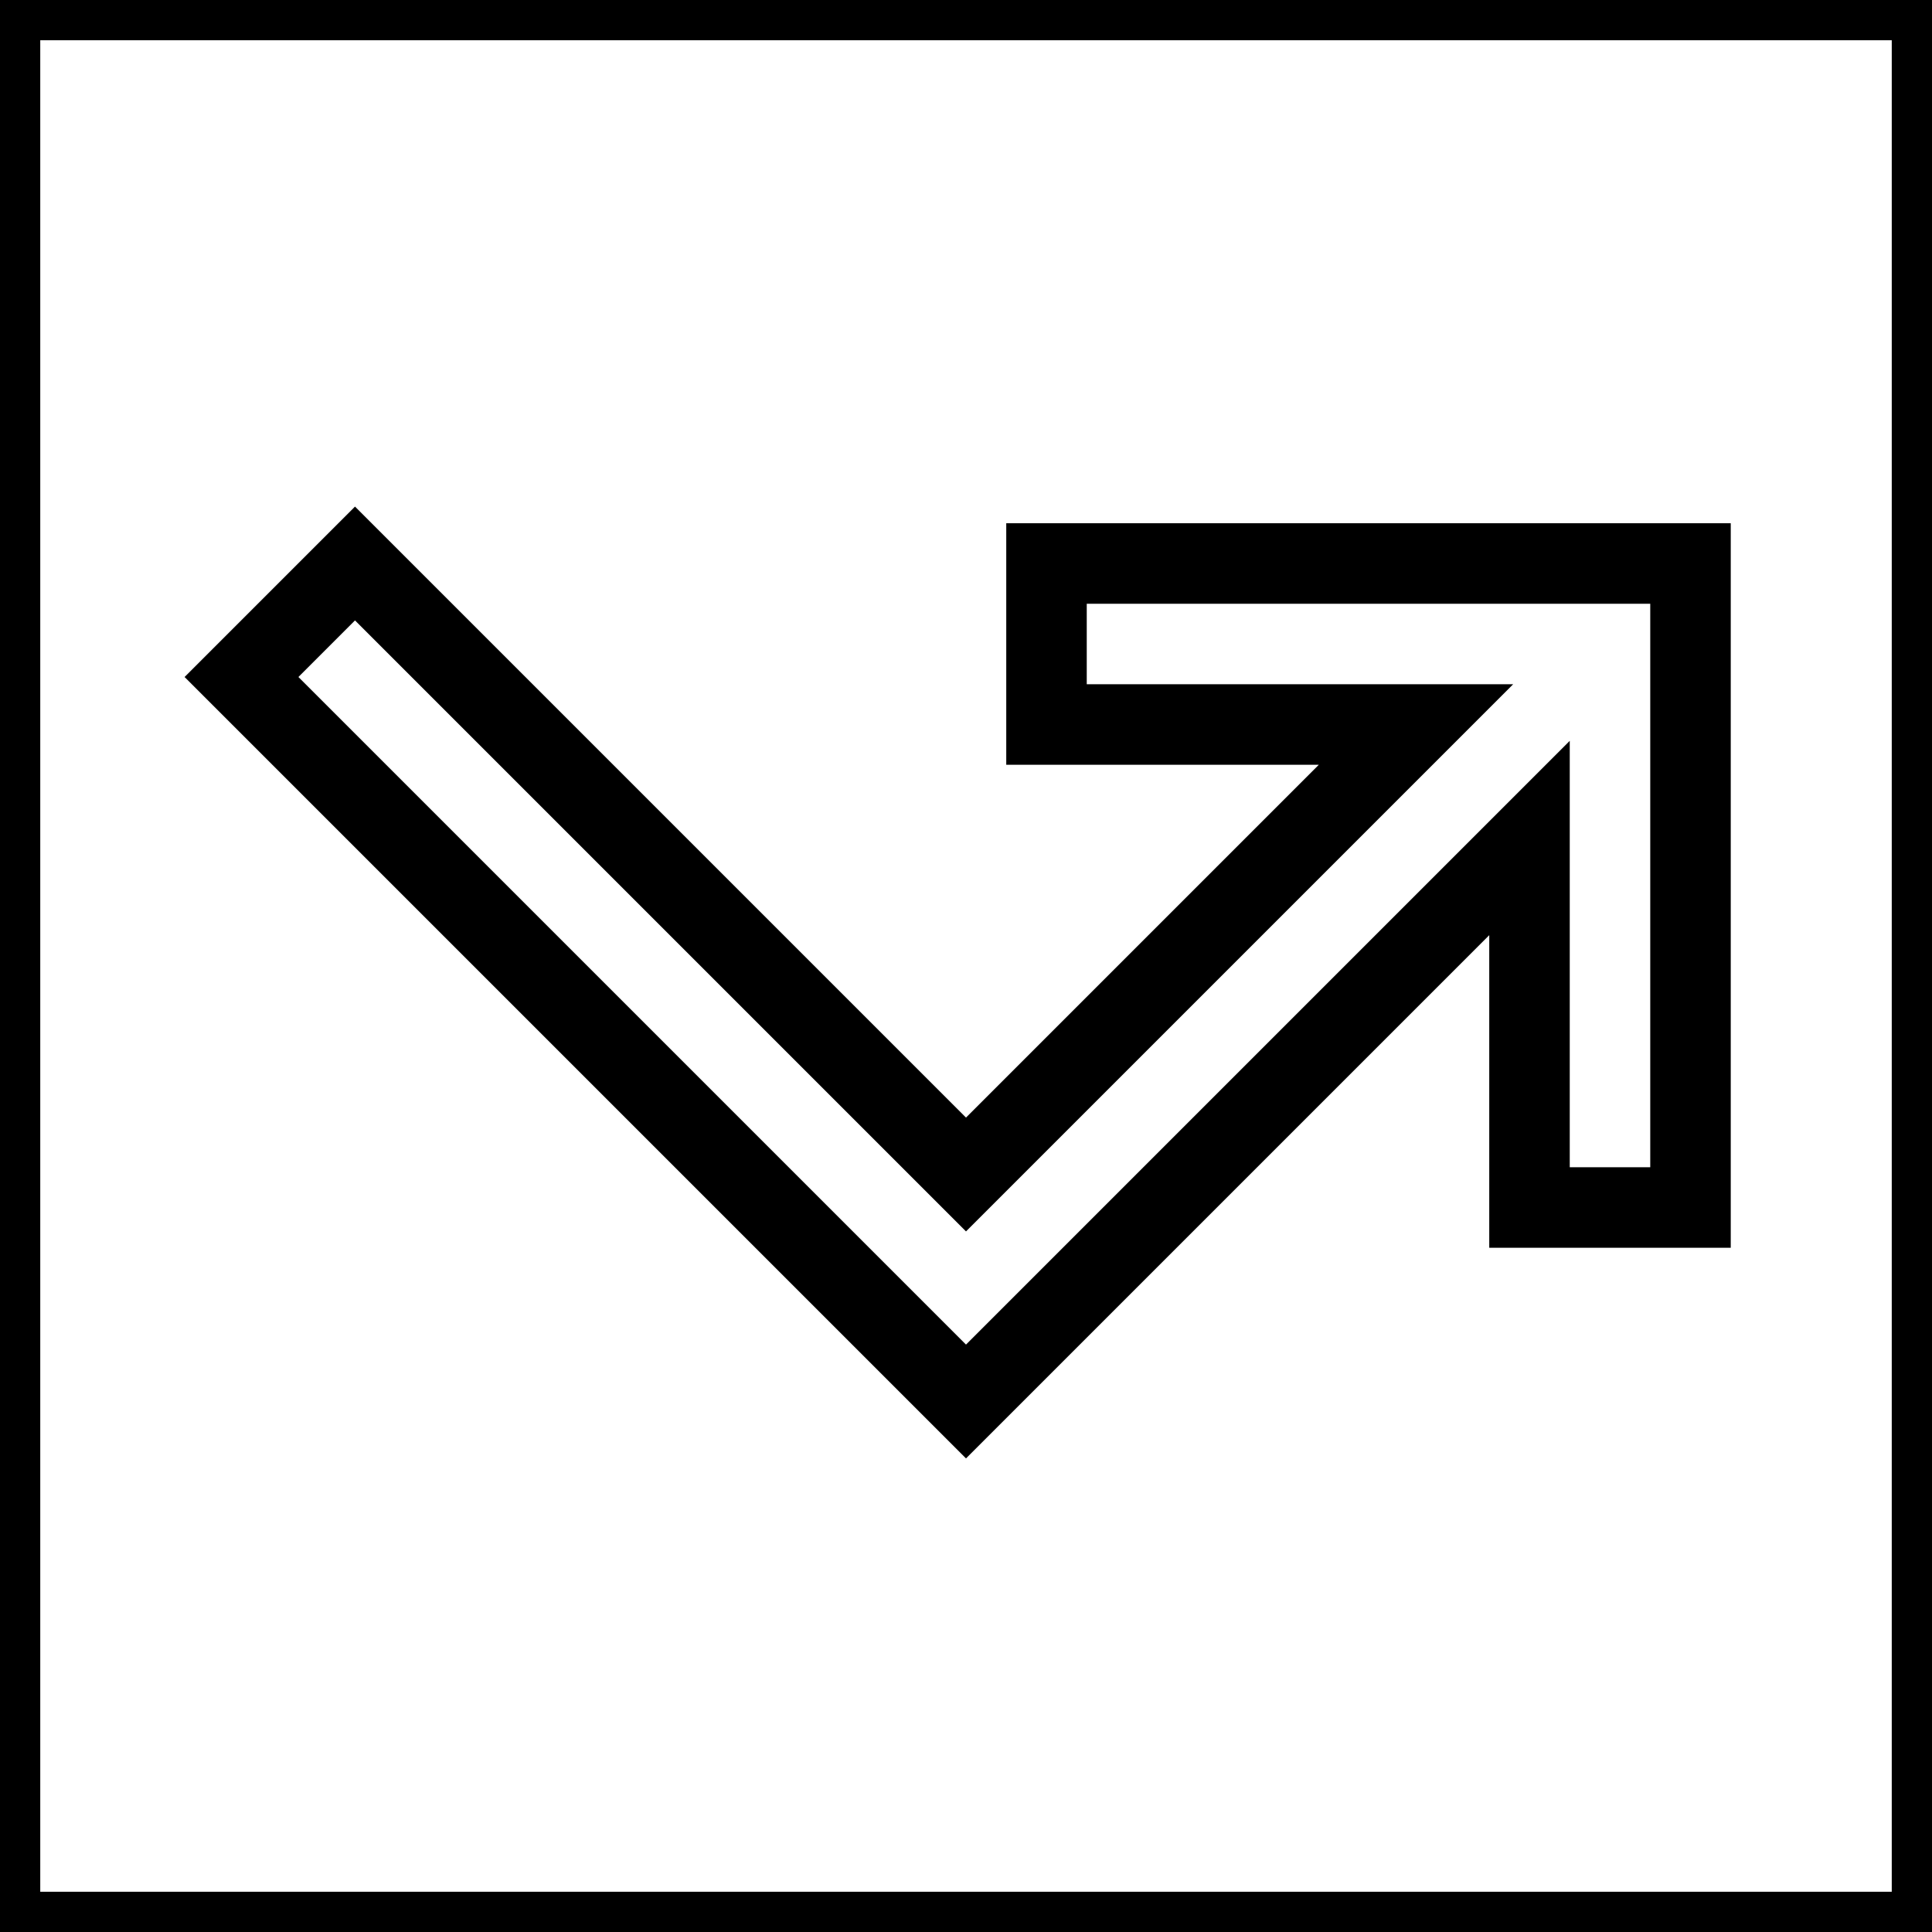 <svg xmlns="http://www.w3.org/2000/svg" viewBox="0 0 24 24" fill="none" stroke="currentColor"><path d="M0 0h24v24H0z" fill="none"/><path d="M3 8.41l9 9 7-7V15h2V7h-8v2h4.59L12 14.59 4.41 7 3 8.41z"/></svg>